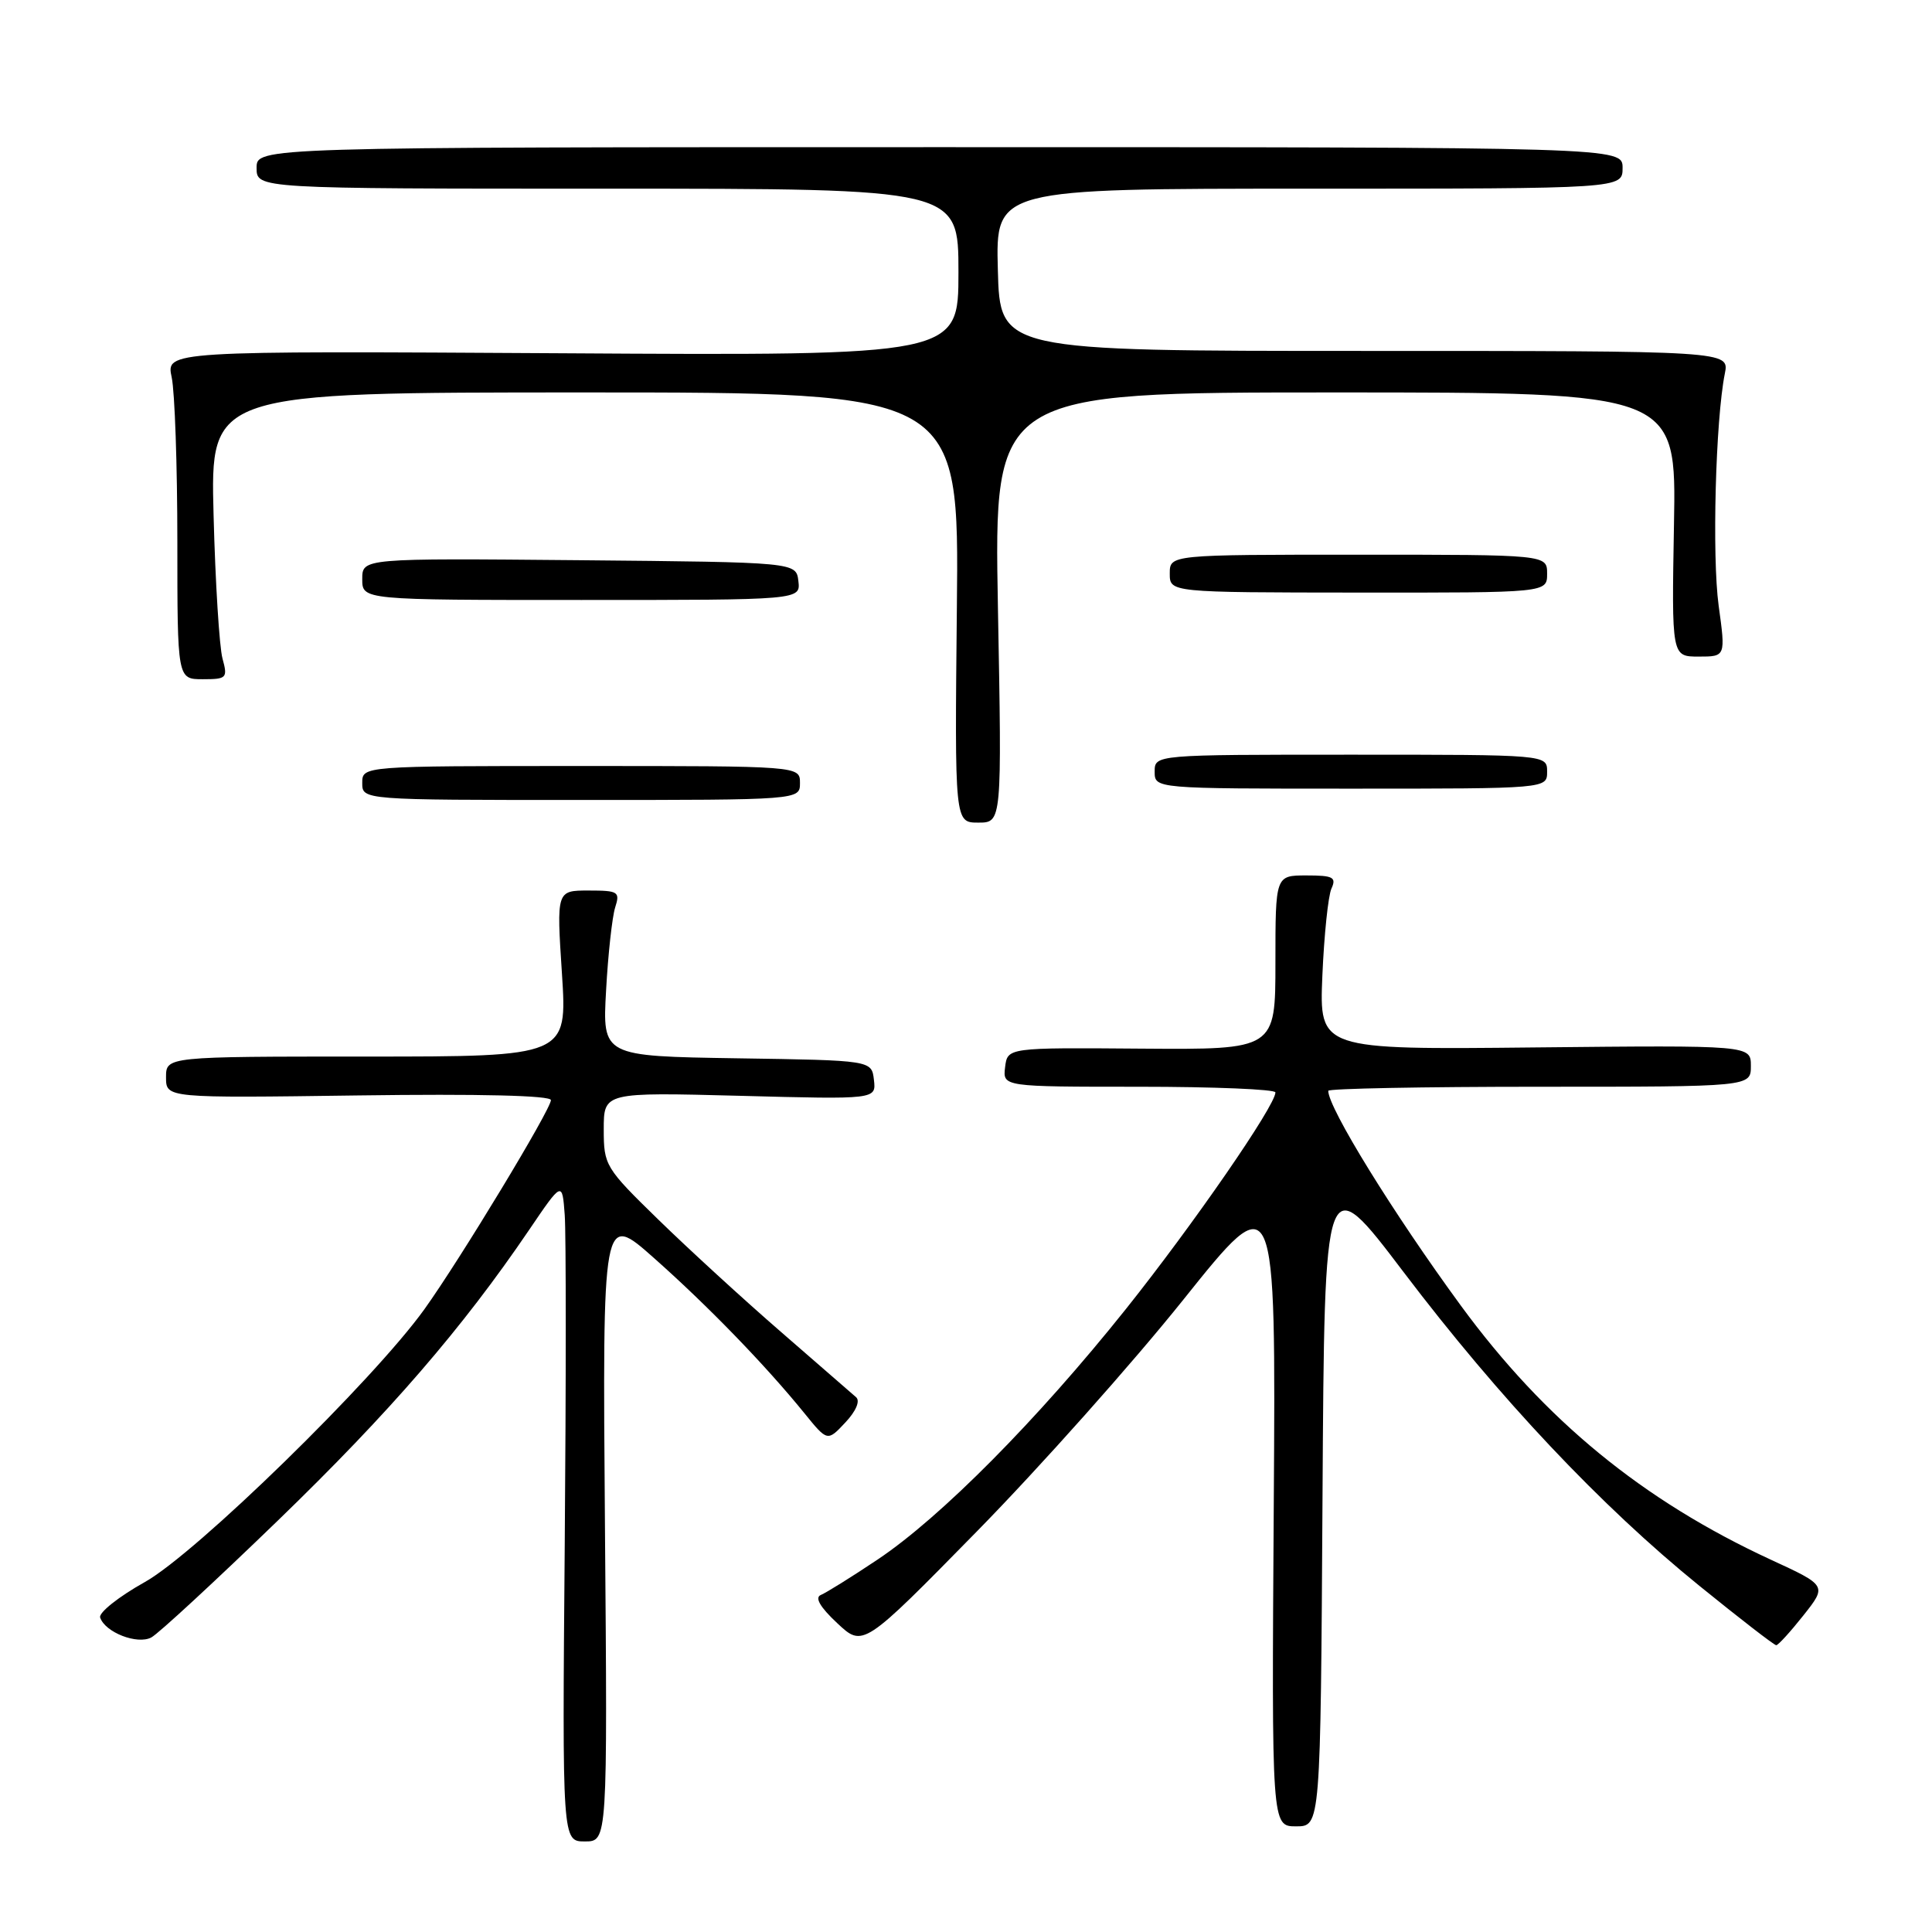 <?xml version="1.0" encoding="UTF-8" standalone="no"?>
<!DOCTYPE svg PUBLIC "-//W3C//DTD SVG 1.1//EN" "http://www.w3.org/Graphics/SVG/1.1/DTD/svg11.dtd" >
<svg xmlns="http://www.w3.org/2000/svg" xmlns:xlink="http://www.w3.org/1999/xlink" version="1.1" viewBox="0 0 256 256">
 <g >
 <path fill="currentColor"
d=" M 80.16 202.32 C 79.83 160.64 79.83 160.64 86.66 166.70 C 93.82 173.05 101.42 180.89 106.59 187.26 C 109.64 191.02 109.64 191.02 112.01 188.49 C 113.42 186.99 114.00 185.64 113.44 185.14 C 112.92 184.68 108.45 180.79 103.50 176.50 C 98.55 172.21 91.24 165.51 87.25 161.62 C 80.19 154.74 80.00 154.42 80.00 149.64 C 80.00 144.73 80.00 144.73 98.05 145.20 C 116.10 145.68 116.10 145.68 115.80 143.09 C 115.50 140.50 115.50 140.50 97.66 140.23 C 79.82 139.95 79.82 139.95 80.31 131.23 C 80.57 126.43 81.12 121.49 81.51 120.25 C 82.18 118.16 81.94 118.00 77.99 118.00 C 73.74 118.00 73.74 118.00 74.46 129.00 C 75.17 140.00 75.17 140.00 48.58 140.00 C 22.00 140.00 22.00 140.00 22.00 142.75 C 22.00 145.50 22.00 145.50 47.50 145.15 C 63.57 144.93 73.00 145.16 73.00 145.77 C 73.00 147.00 60.99 166.85 56.23 173.49 C 49.46 182.91 25.98 205.84 19.19 209.63 C 15.72 211.57 13.06 213.69 13.27 214.33 C 13.92 216.30 18.20 217.96 20.05 216.97 C 20.98 216.48 28.54 209.49 36.85 201.45 C 51.64 187.14 61.25 176.02 70.09 163.00 C 74.50 156.50 74.50 156.50 74.83 161.00 C 75.01 163.47 75.01 183.16 74.83 204.75 C 74.50 244.00 74.50 244.00 77.50 244.00 C 80.50 244.00 80.50 244.00 80.16 202.32 Z  M 175.24 198.37 C 175.50 154.73 175.50 154.73 186.00 168.58 C 198.66 185.27 212.13 199.56 225.19 210.14 C 230.52 214.46 235.09 218.00 235.36 218.00 C 235.62 218.00 237.24 216.22 238.96 214.05 C 242.09 210.10 242.09 210.10 234.63 206.66 C 217.67 198.82 204.69 188.18 193.57 173.00 C 184.63 160.79 176.00 146.81 176.00 144.54 C 176.00 144.24 188.60 144.00 204.00 144.00 C 232.00 144.00 232.00 144.00 232.00 141.25 C 232.00 138.50 232.00 138.50 203.41 138.79 C 174.81 139.09 174.81 139.09 175.22 129.29 C 175.45 123.91 175.99 118.71 176.42 117.75 C 177.11 116.24 176.65 116.00 173.11 116.00 C 169.00 116.00 169.00 116.00 169.00 127.54 C 169.00 139.08 169.00 139.08 151.25 138.95 C 133.50 138.81 133.50 138.81 133.18 141.41 C 132.87 144.00 132.87 144.00 150.93 144.00 C 160.87 144.00 169.00 144.34 169.00 144.75 C 169.00 146.50 158.10 162.28 149.19 173.45 C 137.48 188.12 124.62 201.09 116.27 206.66 C 112.85 208.95 109.47 211.05 108.77 211.34 C 107.93 211.68 108.65 212.94 110.93 215.07 C 114.36 218.29 114.36 218.29 129.46 202.90 C 137.77 194.43 150.08 180.61 156.81 172.20 C 169.06 156.89 169.06 156.89 168.78 199.45 C 168.50 242.00 168.50 242.00 171.74 242.00 C 174.98 242.00 174.98 242.00 175.24 198.37 Z  M 132.23 80.50 C 131.71 52.00 131.71 52.00 176.92 52.00 C 222.13 52.00 222.13 52.00 221.81 69.50 C 221.50 87.00 221.50 87.00 225.08 87.00 C 228.66 87.00 228.66 87.00 227.73 80.25 C 226.84 73.72 227.32 55.63 228.55 49.50 C 229.15 46.50 229.15 46.50 180.83 46.50 C 132.50 46.50 132.50 46.50 132.22 35.75 C 131.93 25.00 131.93 25.00 173.47 25.00 C 215.00 25.00 215.00 25.00 215.00 22.25 C 215.00 19.50 215.00 19.50 124.50 19.50 C 34.00 19.50 34.00 19.50 34.00 22.25 C 34.00 25.00 34.00 25.00 80.50 25.00 C 127.00 25.00 127.00 25.00 127.00 36.06 C 127.00 47.13 127.00 47.13 74.50 46.81 C 22.00 46.50 22.00 46.50 22.75 50.00 C 23.16 51.92 23.50 61.71 23.50 71.75 C 23.50 90.00 23.50 90.00 26.87 90.00 C 30.05 90.00 30.19 89.85 29.48 87.25 C 29.07 85.74 28.53 77.19 28.30 68.25 C 27.87 52.00 27.87 52.00 77.48 52.00 C 127.09 52.00 127.09 52.00 126.79 80.50 C 126.50 109.00 126.50 109.00 129.63 109.00 C 132.76 109.00 132.76 109.00 132.23 80.50 Z  M 106.00 103.75 C 106.00 101.50 106.00 101.50 77.00 101.50 C 48.00 101.50 48.00 101.50 48.00 103.75 C 48.00 106.00 48.00 106.00 77.00 106.00 C 106.00 106.00 106.00 106.00 106.00 103.75 Z  M 205.00 102.25 C 205.00 100.00 205.00 100.00 179.00 100.00 C 153.00 100.00 153.00 100.00 153.00 102.25 C 153.00 104.50 153.00 104.50 179.00 104.50 C 205.00 104.50 205.00 104.50 205.00 102.25 Z  M 105.79 77.00 C 105.50 74.50 105.50 74.50 76.75 74.23 C 48.00 73.97 48.00 73.97 48.00 76.73 C 48.00 79.50 48.00 79.50 77.04 79.50 C 106.08 79.50 106.08 79.50 105.79 77.00 Z  M 205.00 76.02 C 205.00 73.50 205.00 73.50 180.00 73.50 C 155.00 73.50 155.00 73.50 155.00 76.00 C 155.00 78.50 155.00 78.50 180.00 78.52 C 205.00 78.54 205.00 78.54 205.00 76.02 Z "/>
</g>
</svg>